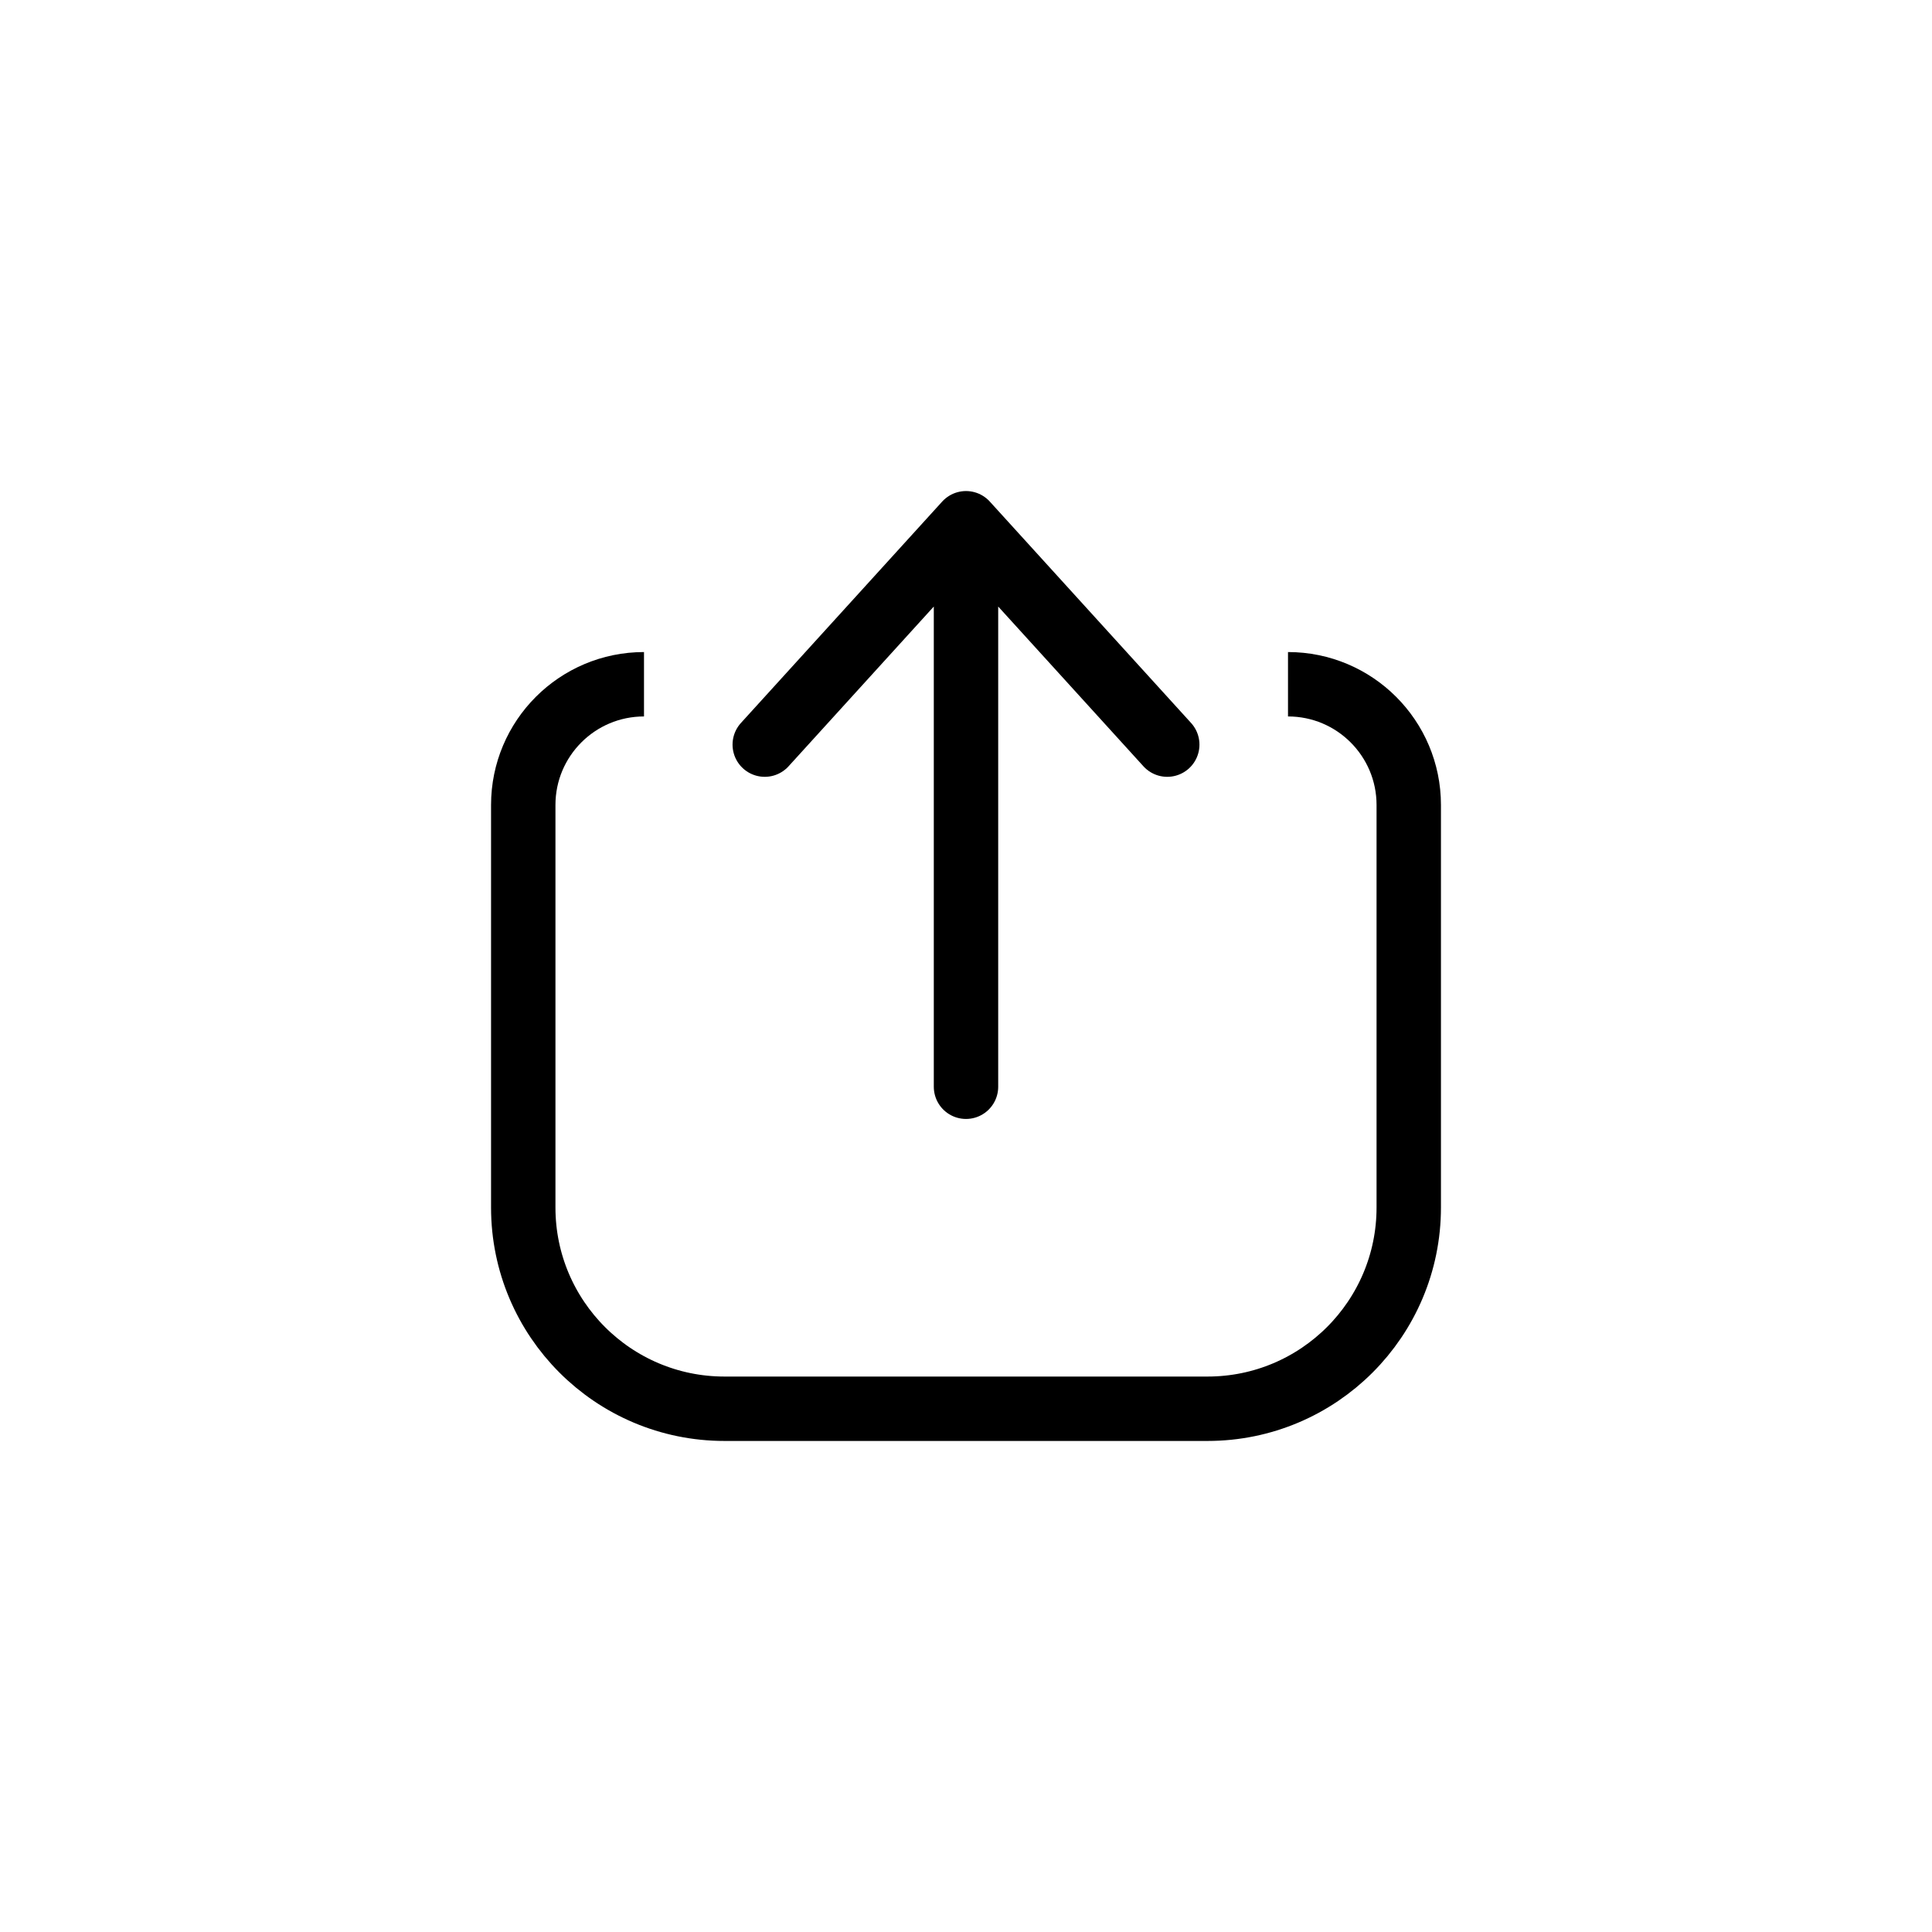 <svg width="48" height="48" viewBox="0 0 48 48" fill="none" xmlns="http://www.w3.org/2000/svg">
    <path
        d="M16 17C14.343 17 13 18.343 13 20V30C13 32.761 15.239 35 18 35H30C32.761 35 35 32.761 35 30V20C35 18.343 33.657 17 32 17"
        stroke="currentColor" stroke-width="1.6" />
    <path d="M29 18.5L24 13M24 13L19 18.5M24 13V27" stroke="currentColor" stroke-width="1.6"
        stroke-linecap="round" stroke-linejoin="round" />
</svg>